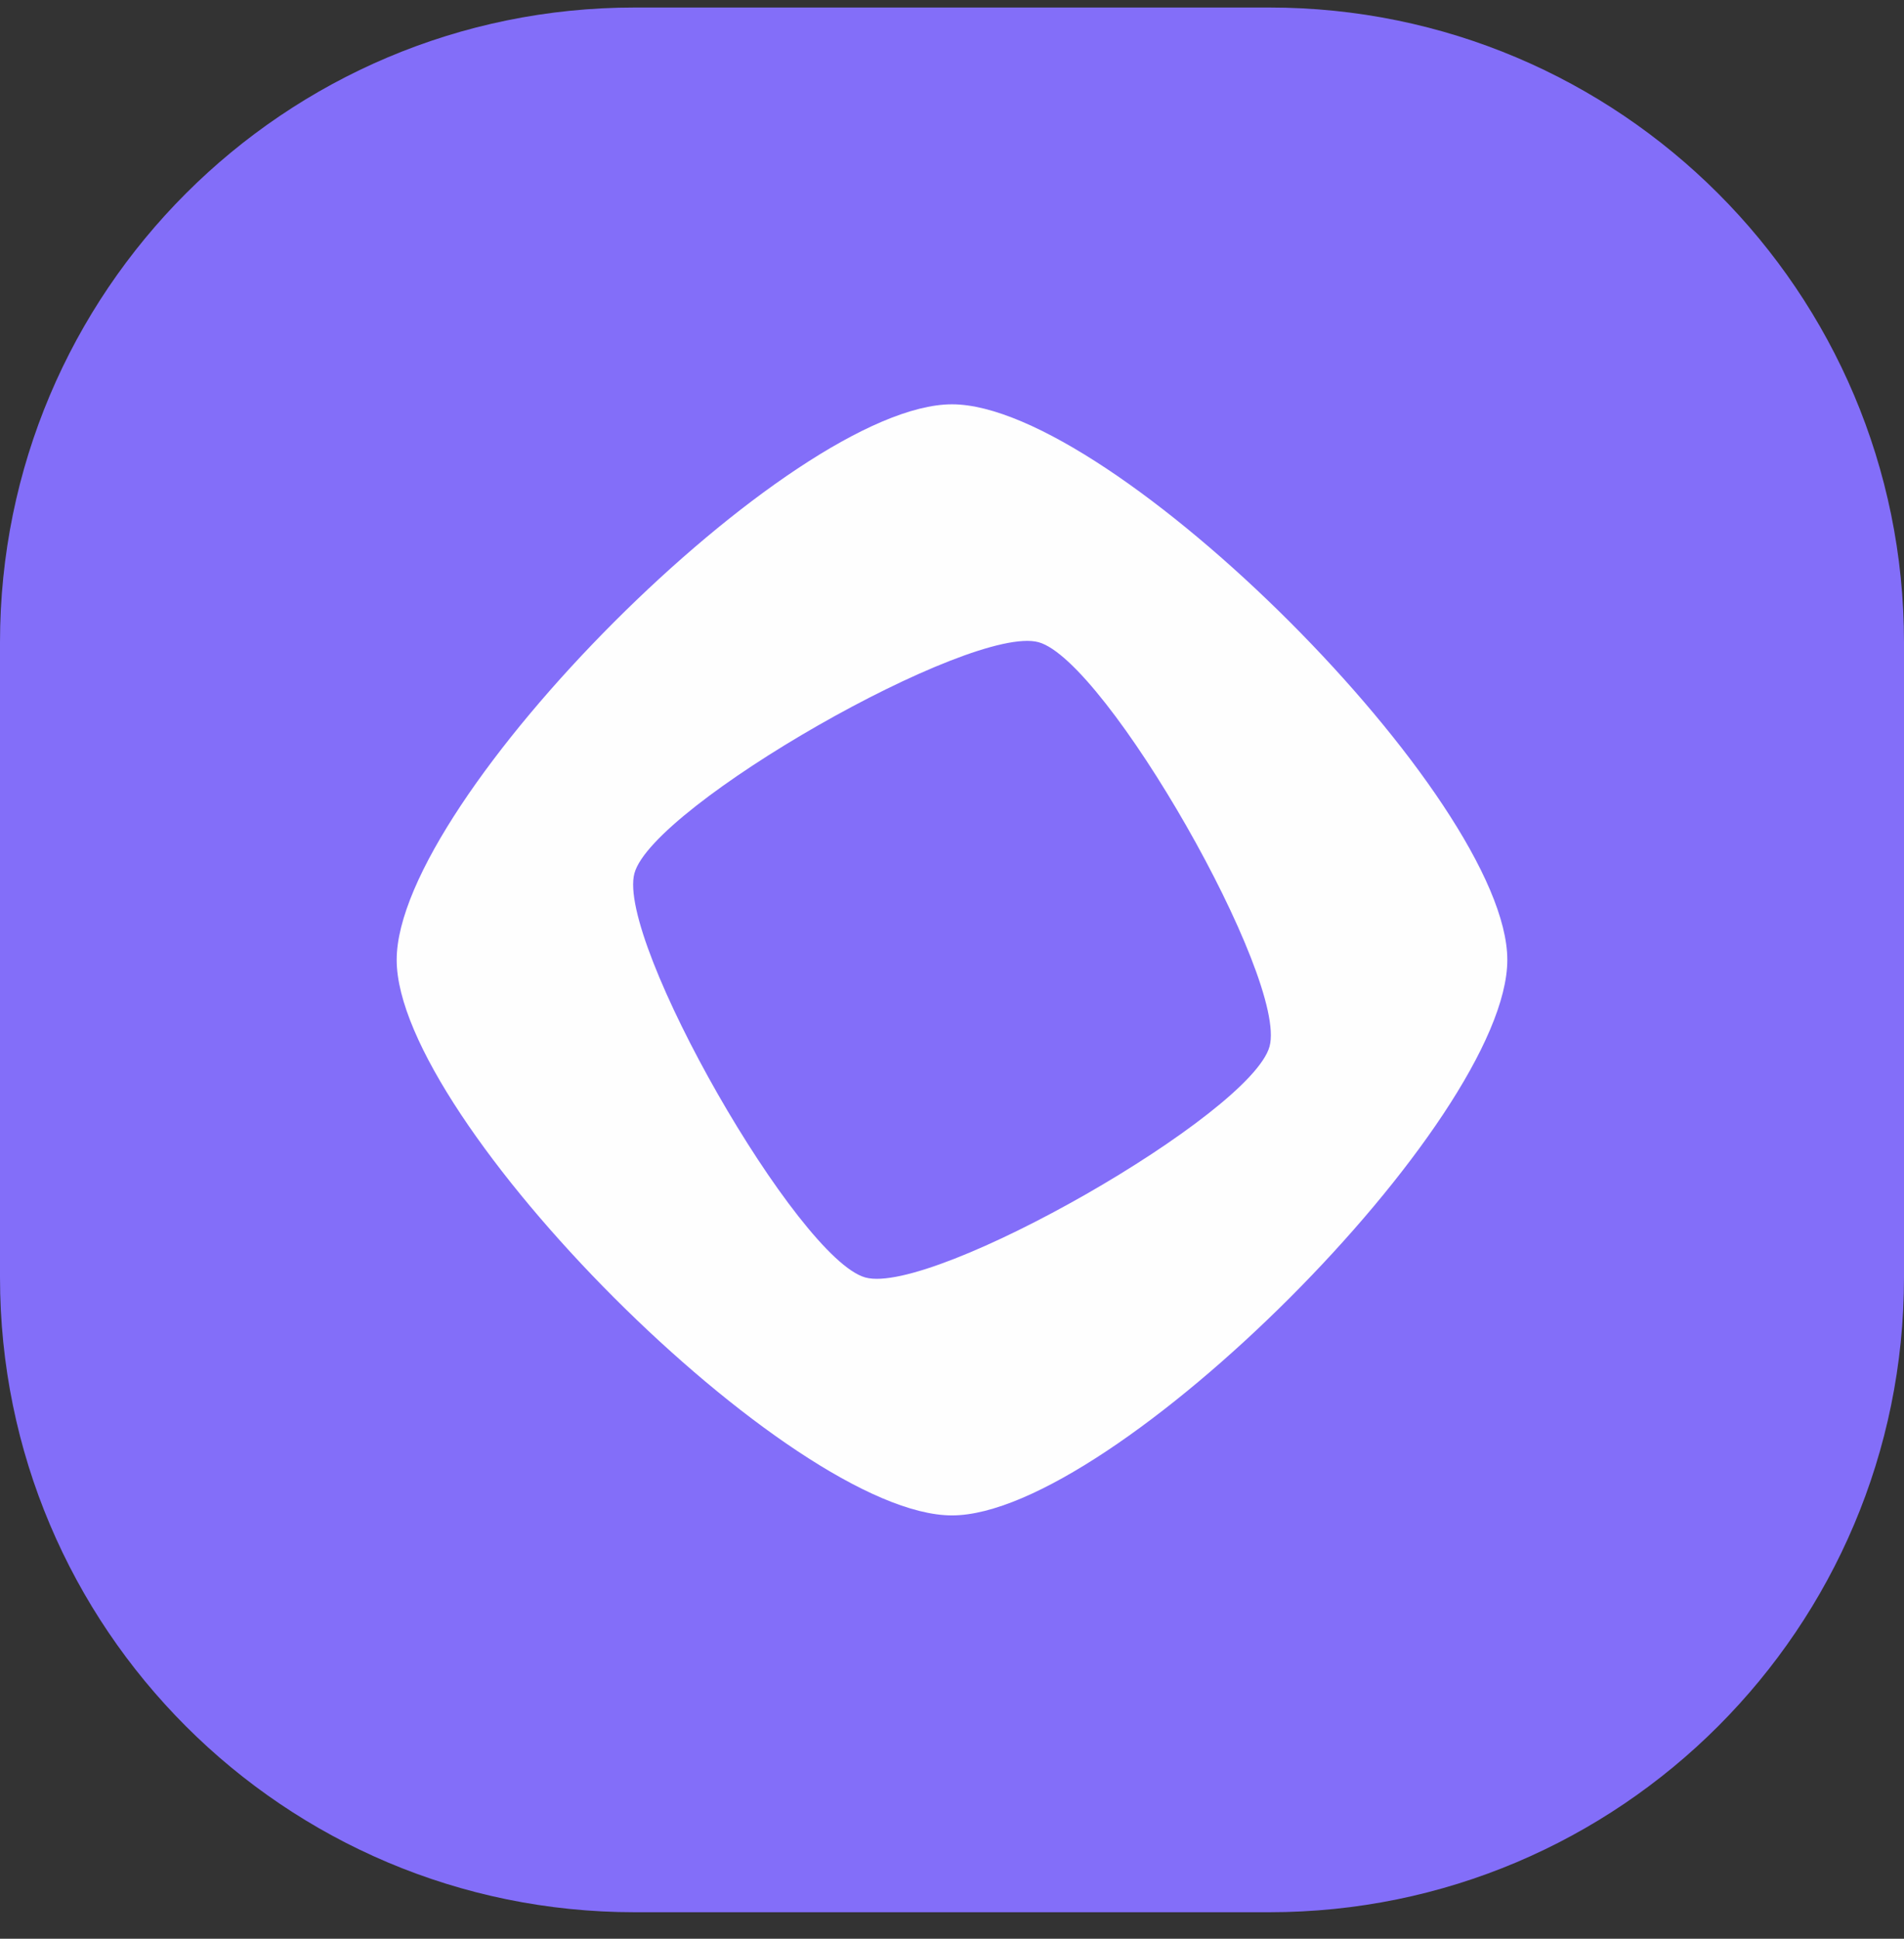 <svg xmlns="http://www.w3.org/2000/svg" width="56" height="57" viewBox="0 0 56 57" fill="none">
  <rect x="0" y="0" width="56" height="57" fill="#333333" stroke="none"/>
  <path d="M0 18.887C0 8.578 8.357 0.221 18.667 0.221H37.333C47.643 0.221 56 8.578 56 18.887V37.554C56 47.863 47.643 56.221 37.333 56.221H18.667C8.357 56.221 0 47.863 0 37.554V18.887Z" fill="#836EF9"/>
  <path d="M28 11.887C23.283 11.887 11.667 23.504 11.667 28.221C11.667 32.938 23.283 44.554 28 44.554C32.717 44.554 44.333 32.937 44.333 28.221C44.333 23.504 32.717 11.887 28 11.887ZM25.455 37.56C23.466 37.019 18.118 27.664 18.66 25.675C19.202 23.686 28.556 18.339 30.545 18.881C32.535 19.423 37.882 28.777 37.34 30.766C36.798 32.755 27.444 38.103 25.455 37.56Z" fill="#FEFEFE"/>
</svg>